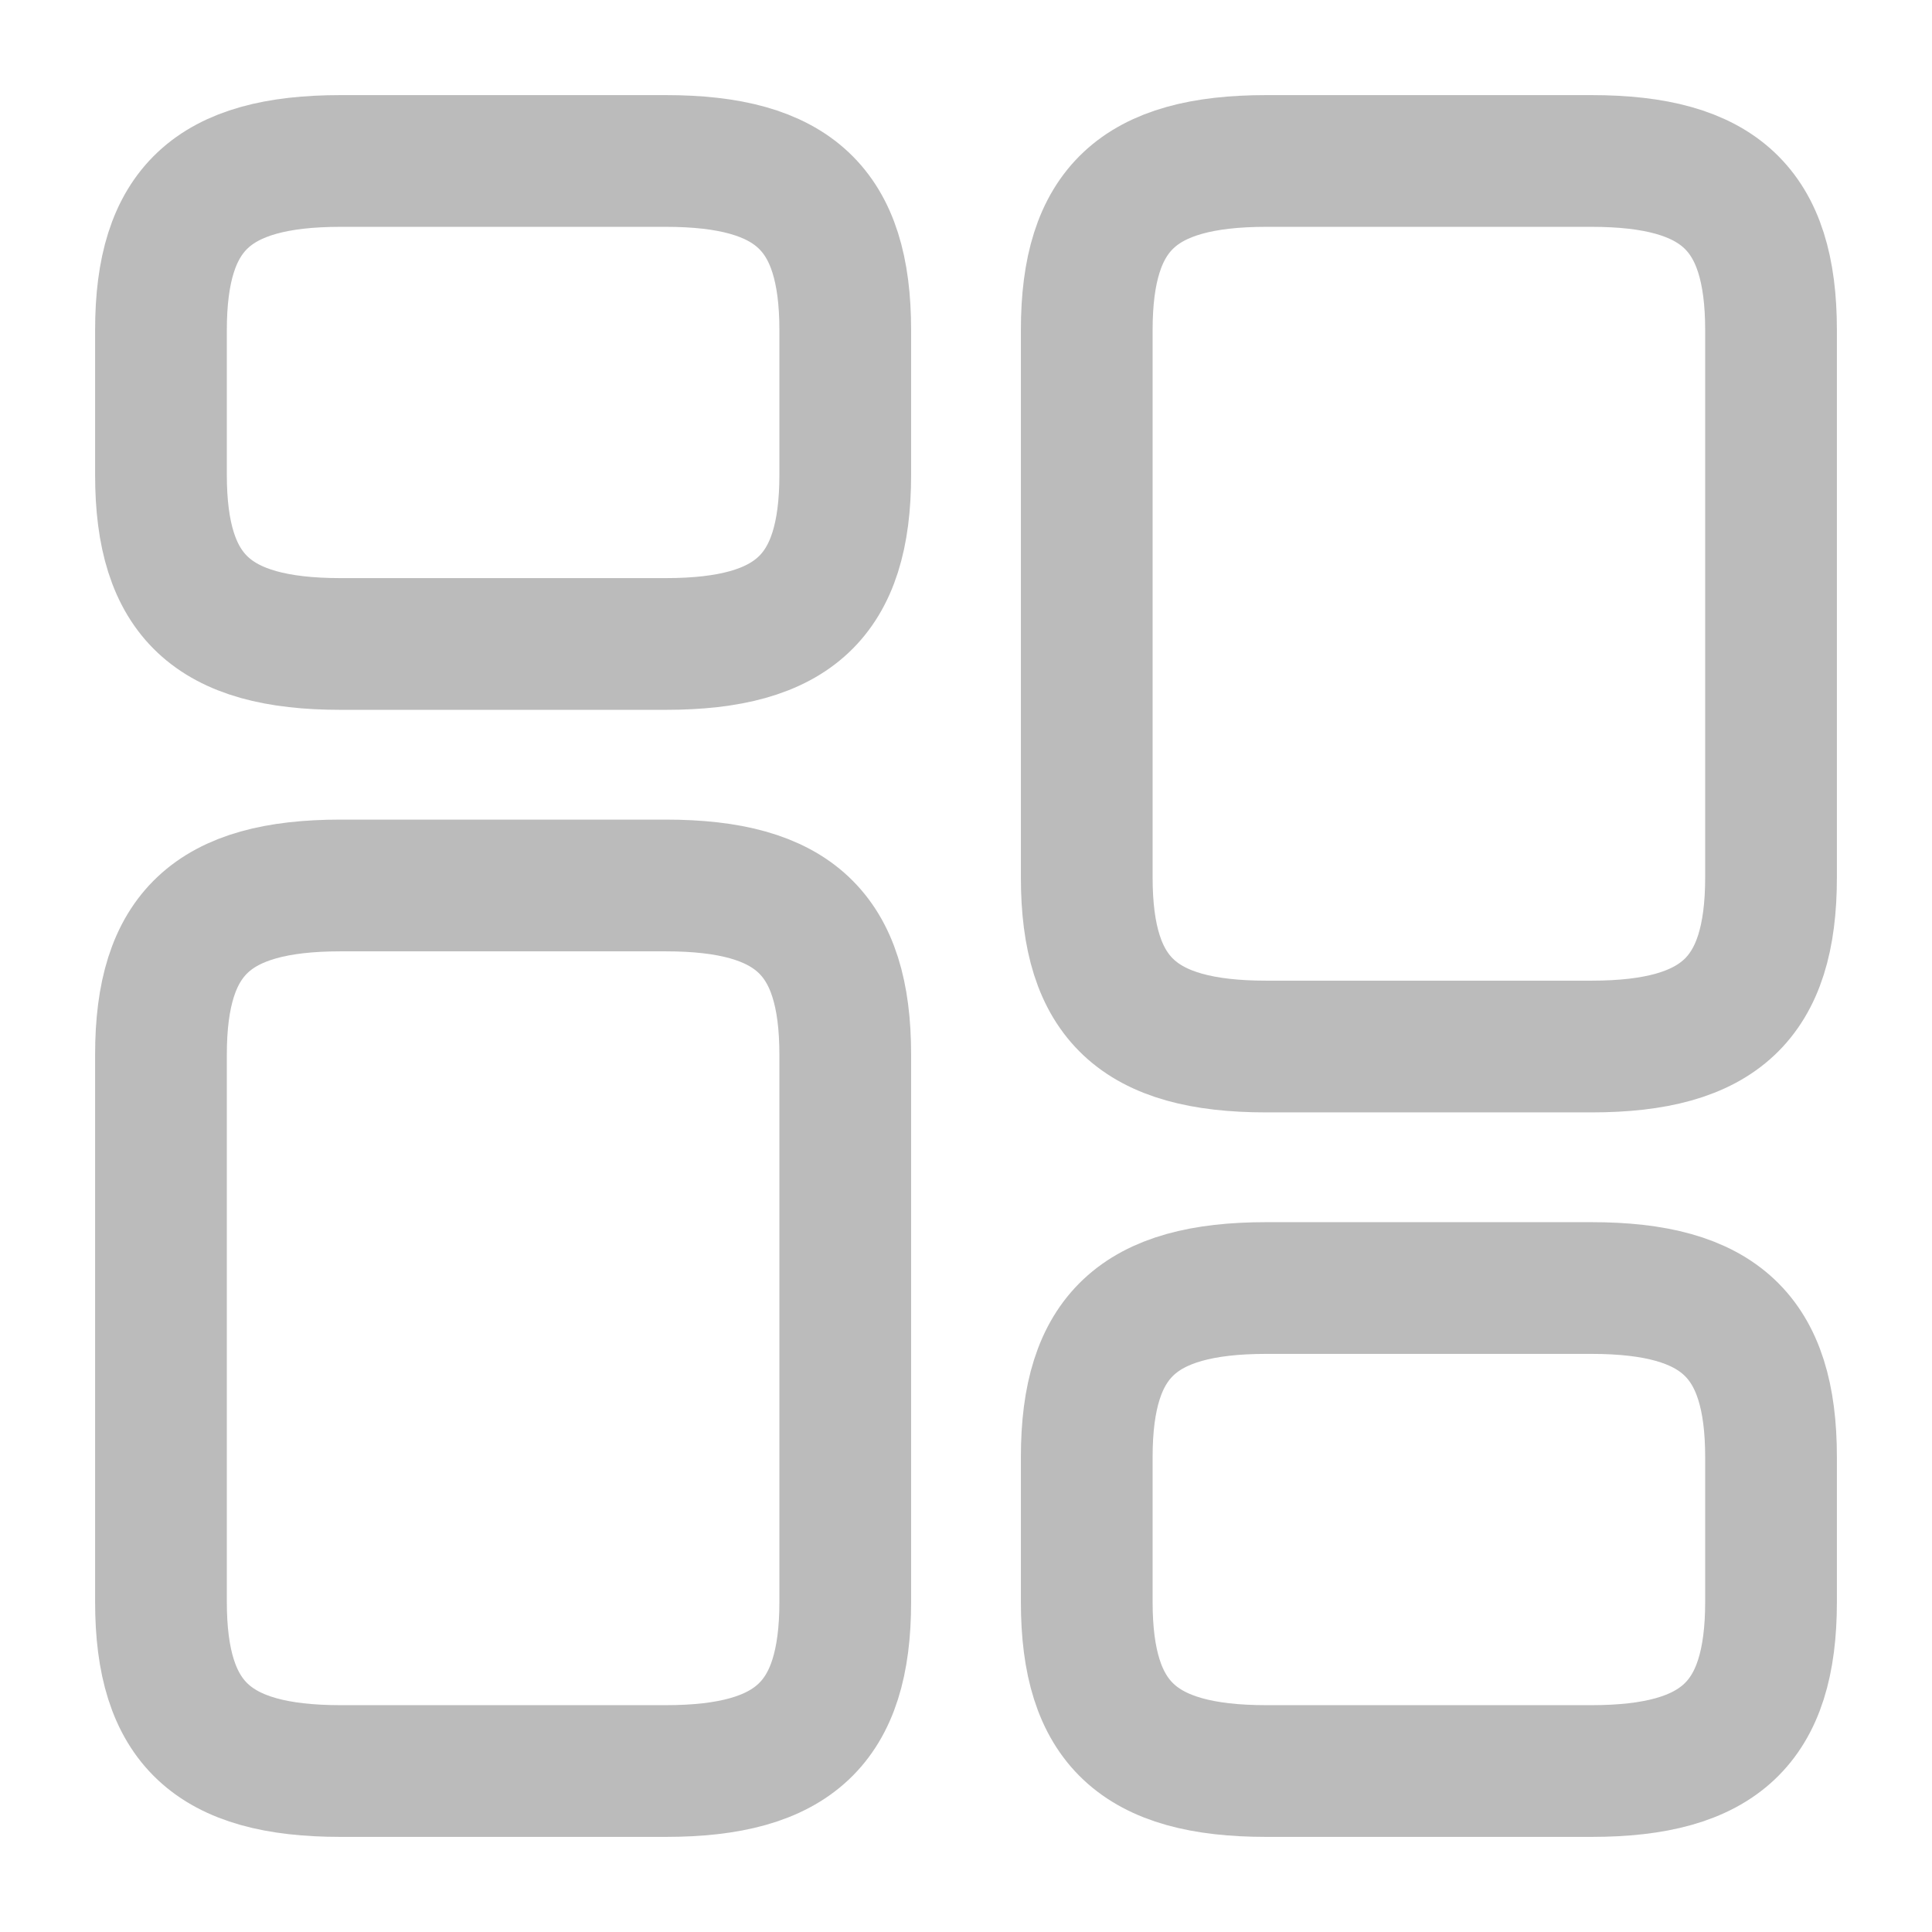 <svg width="22" height="22" viewBox="0 0 22 22" fill="none" xmlns="http://www.w3.org/2000/svg">
<path d="M20.167 9.992V3.758C20.167 2.383 19.58 1.833 18.122 1.833H14.419C12.962 1.833 12.375 2.383 12.375 3.758V9.992C12.375 11.367 12.962 11.917 14.419 11.917H18.122C19.58 11.917 20.167 11.367 20.167 9.992Z" stroke="#BBBBBB" stroke-width="1.5" stroke-linecap="round" stroke-linejoin="round"/>
<path d="M20.167 18.242V16.592C20.167 15.217 19.58 14.667 18.122 14.667H14.419C12.962 14.667 12.375 15.217 12.375 16.592V18.242C12.375 19.617 12.962 20.167 14.419 20.167H18.122C19.58 20.167 20.167 19.617 20.167 18.242Z" stroke="#BBBBBB" stroke-width="1.5" stroke-linecap="round" stroke-linejoin="round"/>
<path d="M9.625 12.008V18.242C9.625 19.617 9.038 20.167 7.581 20.167H3.878C2.42 20.167 1.833 19.617 1.833 18.242V12.008C1.833 10.633 2.42 10.083 3.878 10.083H7.581C9.038 10.083 9.625 10.633 9.625 12.008Z" stroke="#BBBBBB" stroke-width="1.5" stroke-linecap="round" stroke-linejoin="round"/>
<path d="M9.625 3.758V5.408C9.625 6.783 9.038 7.333 7.581 7.333H3.878C2.42 7.333 1.833 6.783 1.833 5.408V3.758C1.833 2.383 2.42 1.833 3.878 1.833H7.581C9.038 1.833 9.625 2.383 9.625 3.758Z" stroke="#BBBBBB" stroke-width="1.5" stroke-linecap="round" stroke-linejoin="round"/>
</svg>
